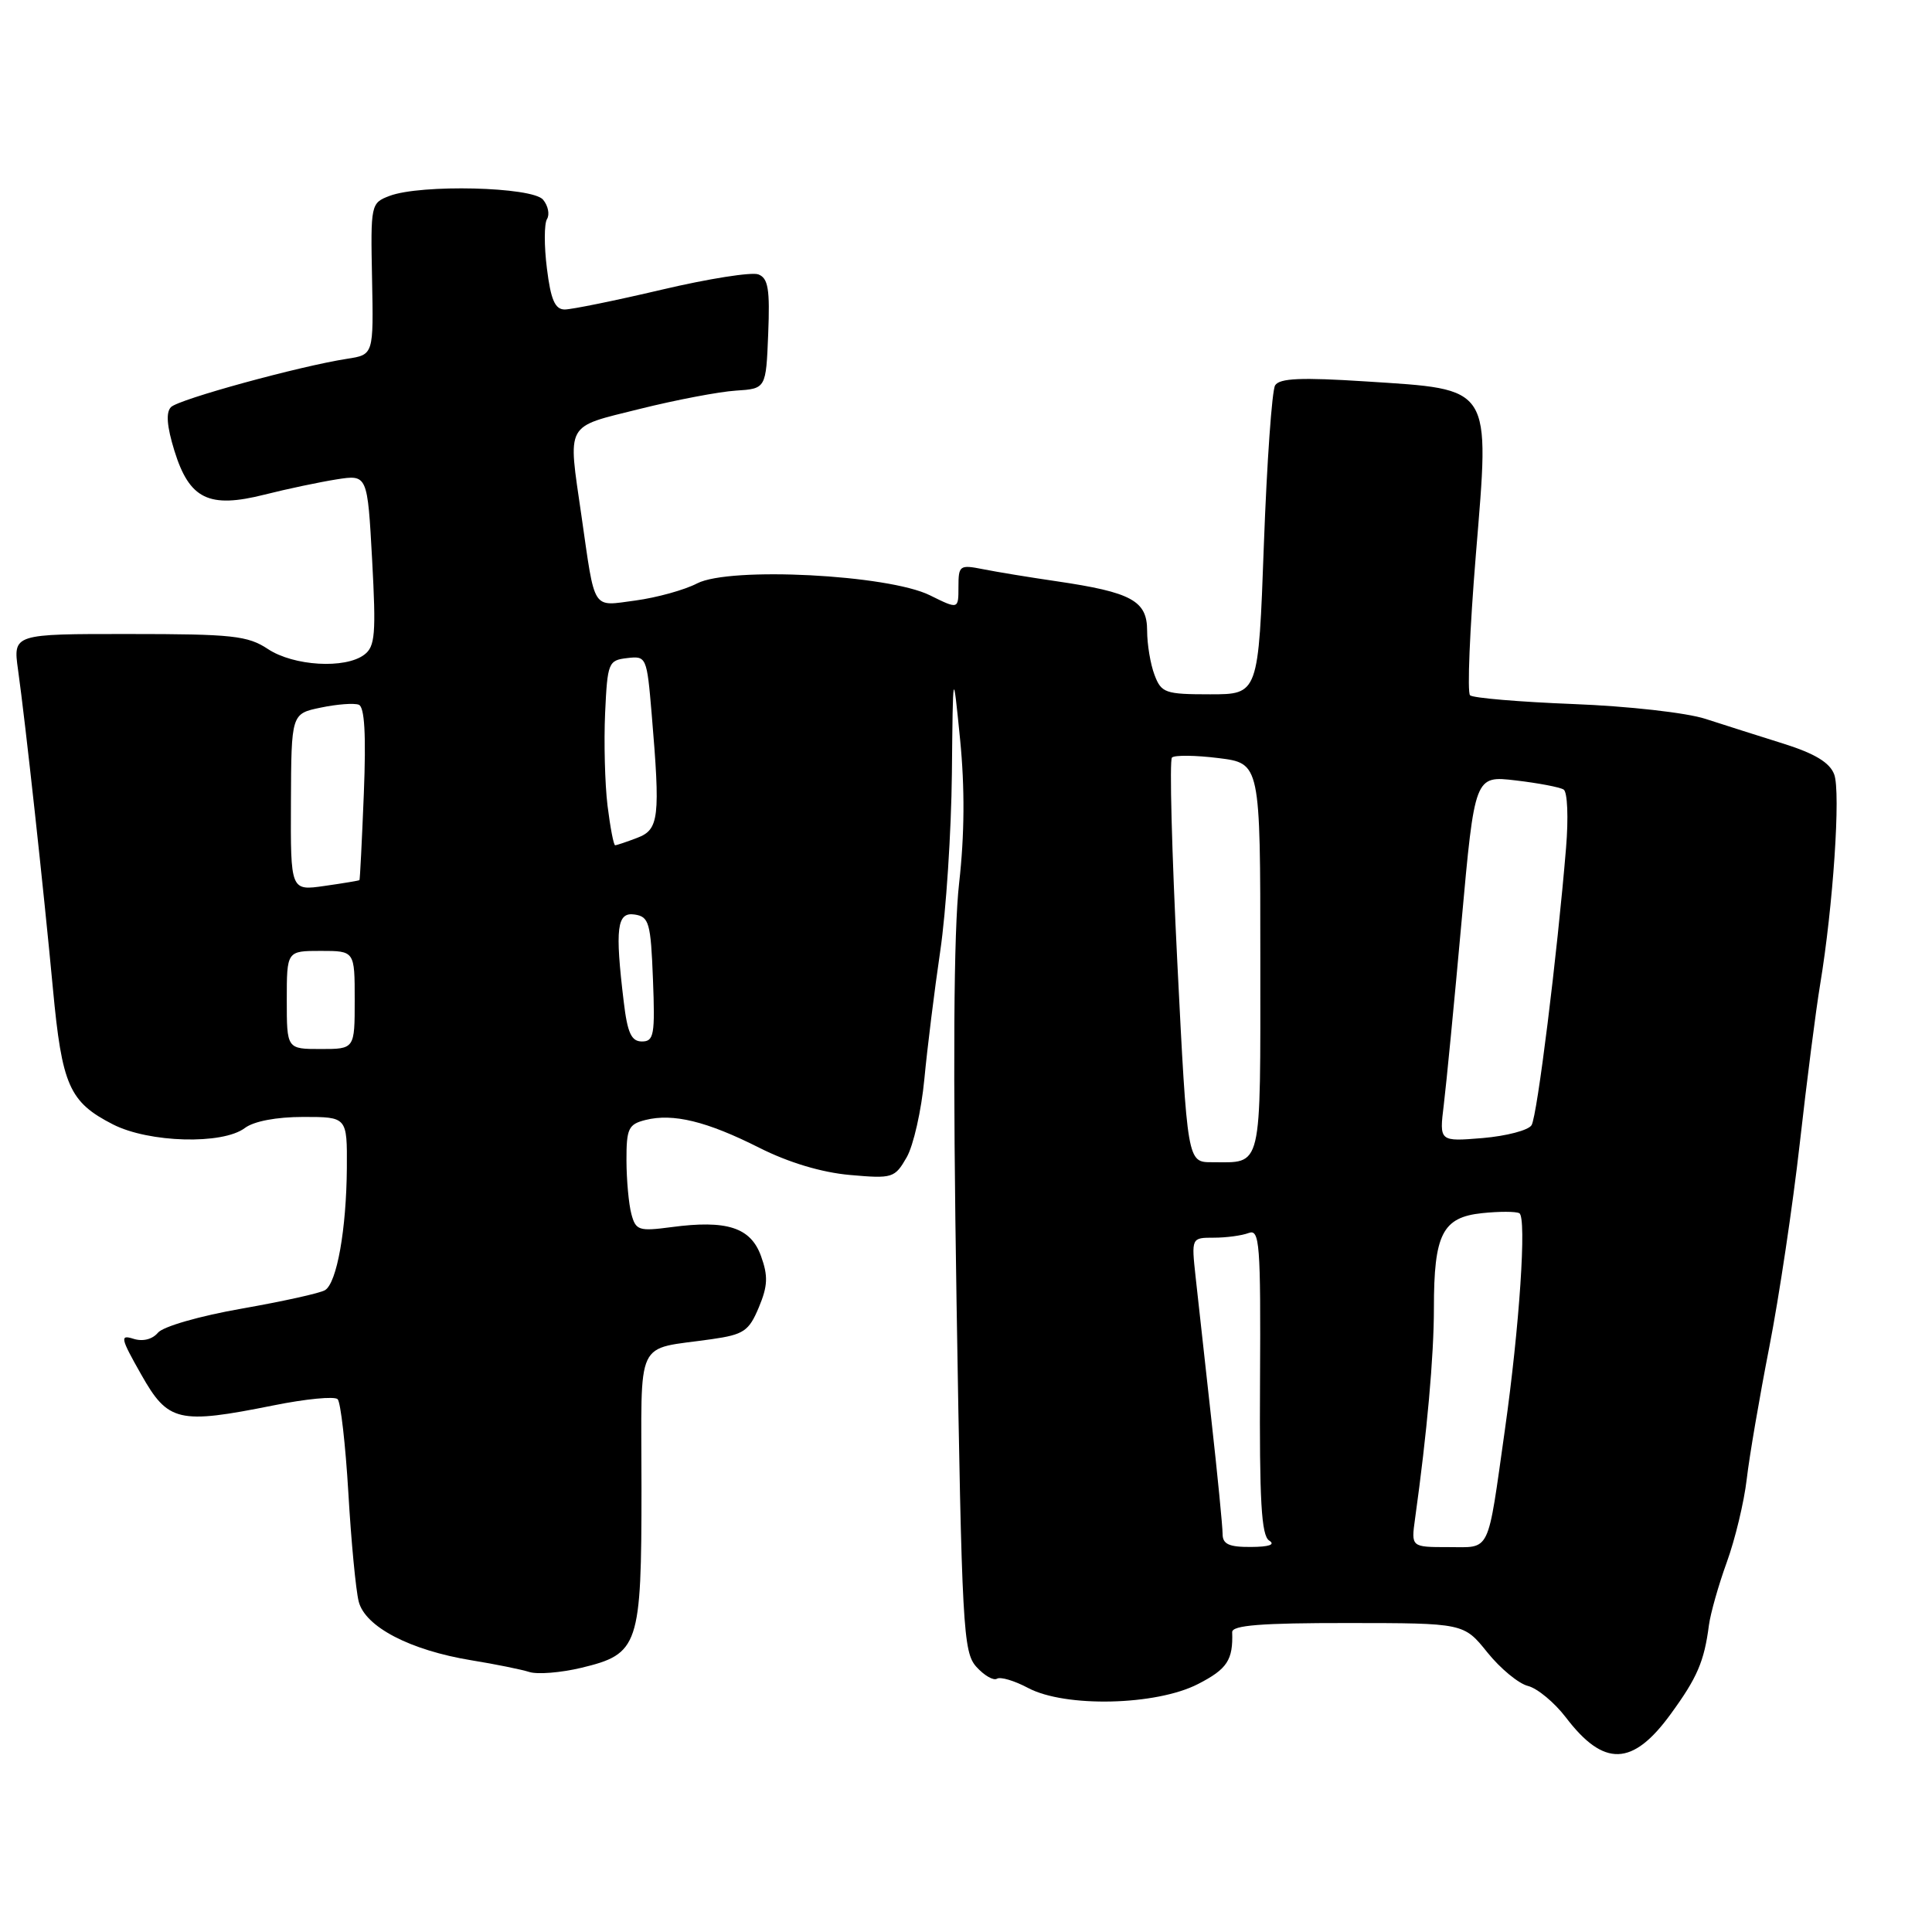 <?xml version="1.0" encoding="UTF-8" standalone="no"?>
<!DOCTYPE svg PUBLIC "-//W3C//DTD SVG 1.1//EN" "http://www.w3.org/Graphics/SVG/1.1/DTD/svg11.dtd" >
<svg xmlns="http://www.w3.org/2000/svg" xmlns:xlink="http://www.w3.org/1999/xlink" version="1.1" viewBox="0 0 256 256">
 <g >
 <path fill="currentColor"
d=" M 221.37 227.13 C 224.89 222.31 225.82 220.15 226.44 215.35 C 226.65 213.78 227.71 210.03 228.81 207.00 C 229.91 203.97 231.10 199.03 231.45 196.00 C 231.80 192.97 233.15 185.10 234.44 178.50 C 235.73 171.90 237.55 159.75 238.48 151.50 C 239.41 143.25 240.62 133.80 241.17 130.50 C 242.90 120.09 243.92 104.91 243.04 102.61 C 242.45 101.04 240.47 99.85 236.35 98.55 C 233.13 97.54 228.47 96.06 226.00 95.26 C 223.50 94.44 215.73 93.57 208.50 93.29 C 201.35 93.01 195.18 92.49 194.79 92.13 C 194.40 91.77 194.75 83.39 195.56 73.49 C 197.41 50.92 197.87 51.64 180.97 50.54 C 172.44 49.99 169.55 50.11 168.96 51.06 C 168.54 51.74 167.87 61.24 167.47 72.15 C 166.75 92.00 166.75 92.00 160.35 92.00 C 154.40 92.00 153.88 91.82 152.98 89.43 C 152.44 88.02 152.00 85.38 152.00 83.56 C 152.00 79.60 149.93 78.48 140.00 77.02 C 136.43 76.50 132.04 75.78 130.25 75.42 C 127.16 74.81 127.00 74.92 127.00 77.76 C 127.00 80.75 127.00 80.75 123.22 78.88 C 117.69 76.14 96.70 75.07 92.38 77.30 C 90.69 78.18 87.01 79.19 84.21 79.57 C 78.37 80.34 78.89 81.16 77.04 68.31 C 75.24 55.84 74.78 56.68 84.75 54.19 C 89.56 52.99 95.30 51.90 97.50 51.76 C 101.50 51.50 101.50 51.50 101.79 44.24 C 102.03 38.32 101.79 36.86 100.49 36.36 C 99.61 36.02 93.85 36.93 87.70 38.38 C 81.54 39.83 75.74 41.01 74.82 41.01 C 73.54 41.00 72.98 39.71 72.47 35.58 C 72.09 32.59 72.10 29.65 72.48 29.03 C 72.86 28.42 72.63 27.26 71.96 26.46 C 70.55 24.75 55.75 24.39 51.61 25.96 C 49.14 26.90 49.10 27.07 49.30 36.96 C 49.50 47.00 49.50 47.00 46.00 47.54 C 39.68 48.52 23.70 52.90 22.66 53.94 C 21.96 54.64 22.11 56.49 23.11 59.73 C 25.10 66.15 27.68 67.40 35.05 65.54 C 38.05 64.78 42.34 63.88 44.60 63.52 C 48.69 62.88 48.69 62.88 49.31 74.19 C 49.84 84.01 49.71 85.67 48.27 86.75 C 45.75 88.66 38.91 88.26 35.50 86.00 C 32.83 84.23 30.79 84.01 17.11 84.01 C 1.73 84.00 1.73 84.00 2.39 88.75 C 3.37 95.74 5.78 117.82 7.01 130.99 C 8.21 143.84 9.18 146.03 14.97 148.99 C 19.75 151.43 29.50 151.69 32.44 149.47 C 33.63 148.57 36.63 148.00 40.19 148.00 C 46.00 148.00 46.00 148.00 45.96 154.75 C 45.90 162.89 44.64 169.99 43.07 170.95 C 42.44 171.35 37.47 172.44 32.03 173.40 C 26.48 174.37 21.61 175.77 20.93 176.59 C 20.19 177.47 18.93 177.79 17.69 177.40 C 15.87 176.82 15.96 177.28 18.71 182.13 C 22.27 188.43 23.63 188.75 36.25 186.22 C 40.51 185.36 44.33 184.99 44.74 185.40 C 45.14 185.81 45.78 191.40 46.16 197.82 C 46.53 204.24 47.15 210.72 47.53 212.21 C 48.38 215.57 54.35 218.67 62.48 220.00 C 65.62 220.51 69.08 221.21 70.15 221.55 C 71.23 221.89 74.31 221.64 77.00 221.00 C 84.66 219.16 85.00 218.15 85.00 197.14 C 85.00 176.81 84.00 178.94 94.29 177.45 C 98.56 176.84 99.23 176.38 100.55 173.23 C 101.74 170.39 101.79 169.07 100.84 166.44 C 99.47 162.64 96.32 161.62 88.97 162.60 C 84.65 163.17 84.24 163.04 83.66 160.86 C 83.31 159.56 83.02 156.37 83.01 153.77 C 83.00 149.53 83.27 148.97 85.54 148.40 C 89.19 147.49 93.64 148.57 100.62 152.09 C 104.51 154.05 108.88 155.36 112.62 155.69 C 118.27 156.19 118.56 156.10 120.14 153.35 C 121.04 151.78 122.09 147.12 122.48 143.00 C 122.87 138.88 123.82 131.22 124.59 126.00 C 125.36 120.78 126.05 110.20 126.13 102.50 C 126.27 88.50 126.27 88.50 127.22 98.00 C 127.85 104.37 127.81 110.63 127.09 117.00 C 126.36 123.43 126.25 141.40 126.75 172.65 C 127.45 215.85 127.62 218.92 129.38 220.87 C 130.42 222.02 131.64 222.72 132.10 222.44 C 132.56 222.15 134.42 222.70 136.22 223.66 C 141.14 226.28 153.20 226.00 158.75 223.14 C 162.61 221.16 163.40 219.96 163.27 216.27 C 163.24 215.36 167.10 215.05 178.60 215.06 C 193.96 215.07 193.96 215.07 197.08 218.95 C 198.80 221.09 201.22 223.09 202.47 223.40 C 203.72 223.72 205.97 225.59 207.48 227.56 C 212.52 234.18 216.33 234.06 221.37 227.13 Z  M 162.00 203.25 C 162.00 202.29 161.33 195.43 160.50 188.00 C 159.68 180.57 158.75 172.14 158.43 169.25 C 157.86 164.00 157.86 164.00 160.85 164.00 C 162.49 164.00 164.56 163.72 165.45 163.38 C 166.91 162.82 167.06 164.74 166.96 183.02 C 166.87 198.87 167.14 203.47 168.17 204.13 C 169.03 204.67 168.17 204.97 165.75 204.98 C 162.84 205.00 162.00 204.61 162.00 203.25 Z  M 187.50 201.25 C 189.09 189.84 190.00 179.73 190.00 173.32 C 190.00 163.54 191.13 161.30 196.37 160.75 C 198.64 160.51 200.87 160.51 201.32 160.76 C 202.31 161.29 201.34 175.80 199.40 189.50 C 197.05 206.12 197.59 205.00 191.91 205.00 C 186.98 205.00 186.98 205.00 187.50 201.25 Z  M 156.00 127.50 C 155.27 112.92 154.95 100.72 155.29 100.38 C 155.63 100.04 158.40 100.07 161.45 100.45 C 167.00 101.14 167.00 101.14 167.00 126.96 C 167.00 155.43 167.34 154.00 160.58 154.00 C 157.33 154.00 157.33 154.00 156.00 127.50 Z  M 191.31 146.39 C 191.64 143.70 192.70 132.79 193.66 122.14 C 195.41 102.77 195.41 102.77 200.84 103.41 C 203.83 103.76 206.68 104.30 207.19 104.62 C 207.70 104.93 207.84 108.37 207.51 112.34 C 206.34 126.52 203.69 147.89 202.94 149.09 C 202.53 149.77 199.60 150.53 196.45 150.80 C 190.71 151.27 190.71 151.27 191.31 146.39 Z  M 38.00 132.50 C 38.00 126.00 38.00 126.00 42.50 126.00 C 47.00 126.00 47.00 126.00 47.00 132.50 C 47.00 139.00 47.00 139.00 42.50 139.00 C 38.00 139.00 38.00 139.00 38.00 132.50 Z  M 82.65 132.75 C 81.47 122.96 81.74 120.82 84.10 121.18 C 86.00 121.47 86.23 122.26 86.52 129.75 C 86.81 137.12 86.65 138.00 85.06 138.00 C 83.66 138.00 83.14 136.88 82.65 132.75 Z  M 38.55 106.31 C 38.60 94.57 38.60 94.57 42.51 93.76 C 44.66 93.31 46.92 93.14 47.54 93.38 C 48.31 93.67 48.52 97.31 48.21 105.15 C 47.96 111.39 47.70 116.55 47.63 116.62 C 47.56 116.69 45.48 117.04 43.00 117.39 C 38.50 118.04 38.50 118.04 38.55 106.31 Z  M 80.50 106.75 C 80.15 103.86 80.01 98.35 80.18 94.50 C 80.49 87.80 80.61 87.49 83.10 87.20 C 85.65 86.90 85.71 87.03 86.35 94.60 C 87.51 108.35 87.33 109.93 84.43 111.02 C 83.02 111.56 81.71 112.00 81.51 112.00 C 81.31 112.00 80.86 109.64 80.50 106.75 Z "/>
</g>
</svg>